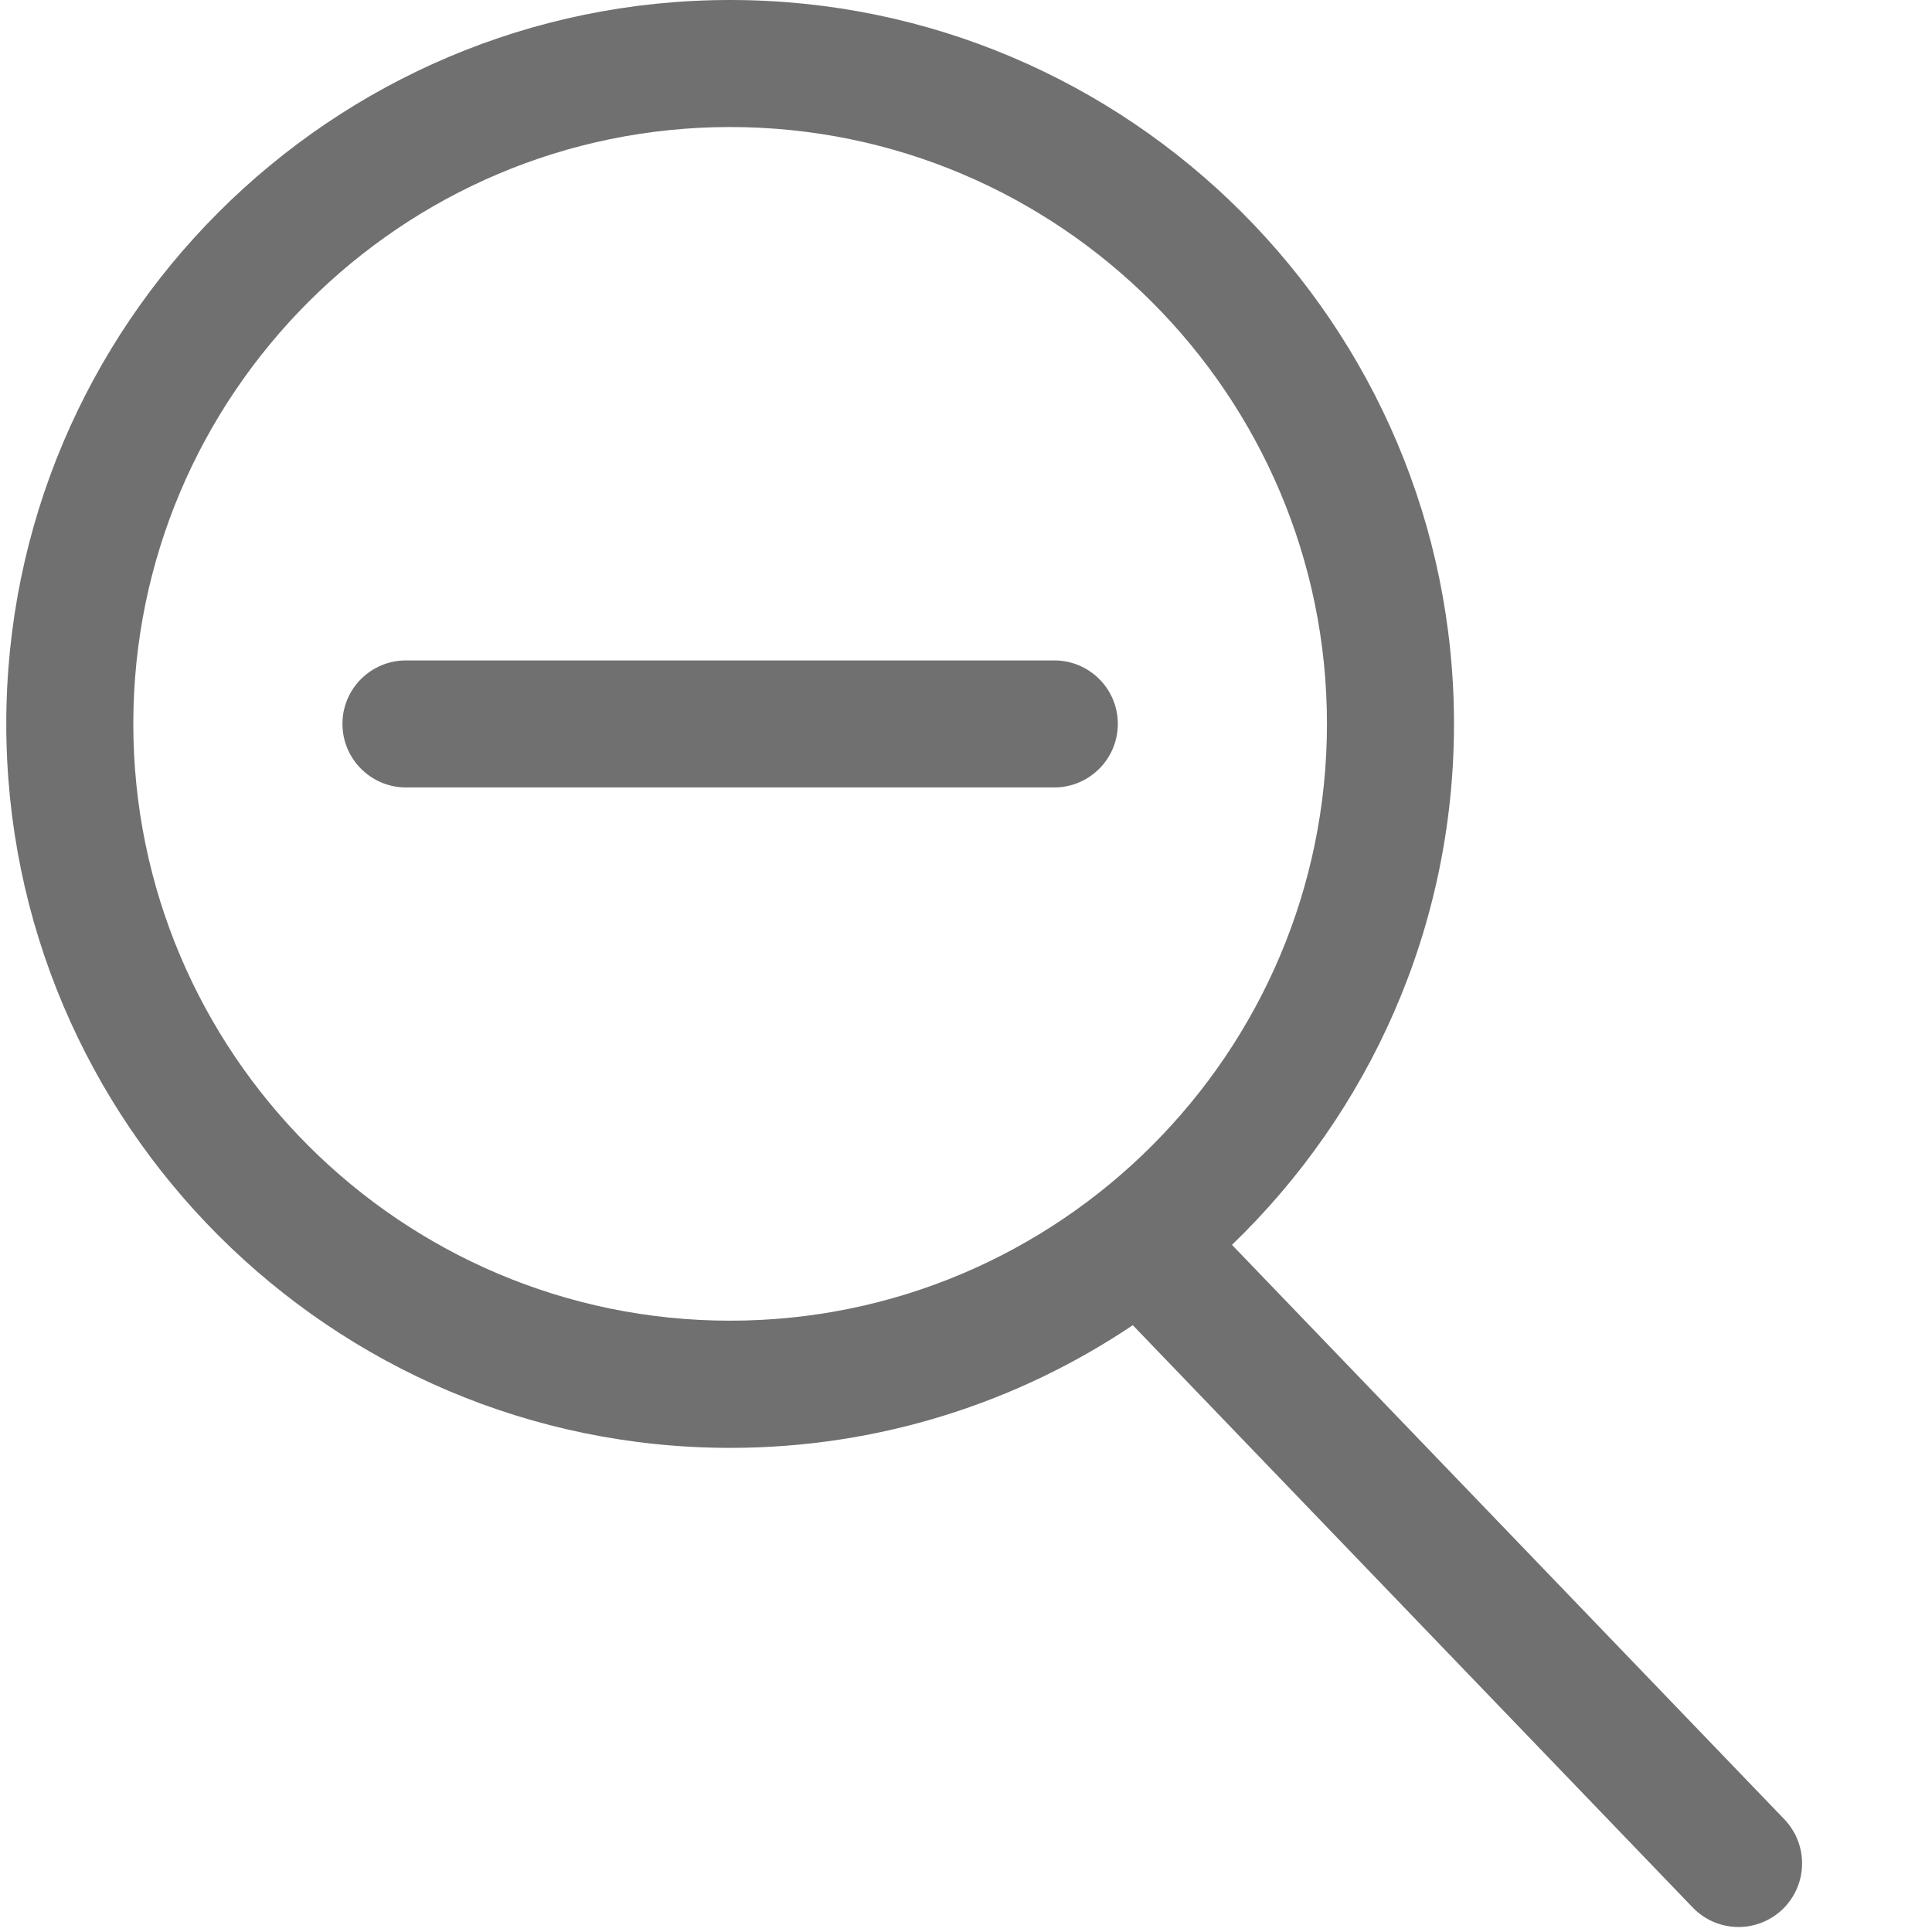 
<svg width="12px" height="12px" viewBox="0 0 12 12" version="1.1" xmlns="http://www.w3.org/2000/svg" xmlns:xlink="http://www.w3.org/1999/xlink">
    <g id="-----" stroke="none" stroke-width="1" fill="none" fill-rule="evenodd" opacity="0.562">
        <g id="Dashboard---Interaction-02" transform="translate(-743, -112)" fill-rule="nonzero" fill="#000002">
            <g id="Option" transform="translate(504, 105)">
                <g id="Zoom" transform="translate(168, 4)">
                    <g id="zoom-out-lens" transform="translate(71, 3)">
                        <path d="M11.083,11.3 L7.652,7.732 C8.501,6.914 9.031,5.766 9.031,4.496 C9.031,2.017 7.014,0 4.535,0 C2.056,0 0.039,2.017 0.039,4.496 C0.039,6.976 2.056,8.993 4.535,8.993 C5.46,8.993 6.32,8.712 7.036,8.231 L10.514,11.848 C10.591,11.928 10.695,11.969 10.798,11.969 C10.897,11.969 10.995,11.932 11.072,11.859 C11.229,11.707 11.234,11.458 11.083,11.3 Z M0.828,4.496 C0.828,2.452 2.491,0.789 4.535,0.789 C6.579,0.789 8.242,2.452 8.242,4.496 C8.242,6.54 6.579,8.203 4.535,8.203 C2.491,8.203 0.828,6.54 0.828,4.496 Z" id="Shape"></path>
                        <path d="M6.548,4.102 L2.522,4.102 C2.304,4.102 2.127,4.278 2.127,4.496 C2.127,4.714 2.304,4.891 2.522,4.891 L6.548,4.891 C6.766,4.891 6.943,4.714 6.943,4.496 C6.943,4.278 6.766,4.102 6.548,4.102 Z" id="Shape"></path>
                    </g>
                </g>
            </g>
        </g>
    </g>
</svg>
